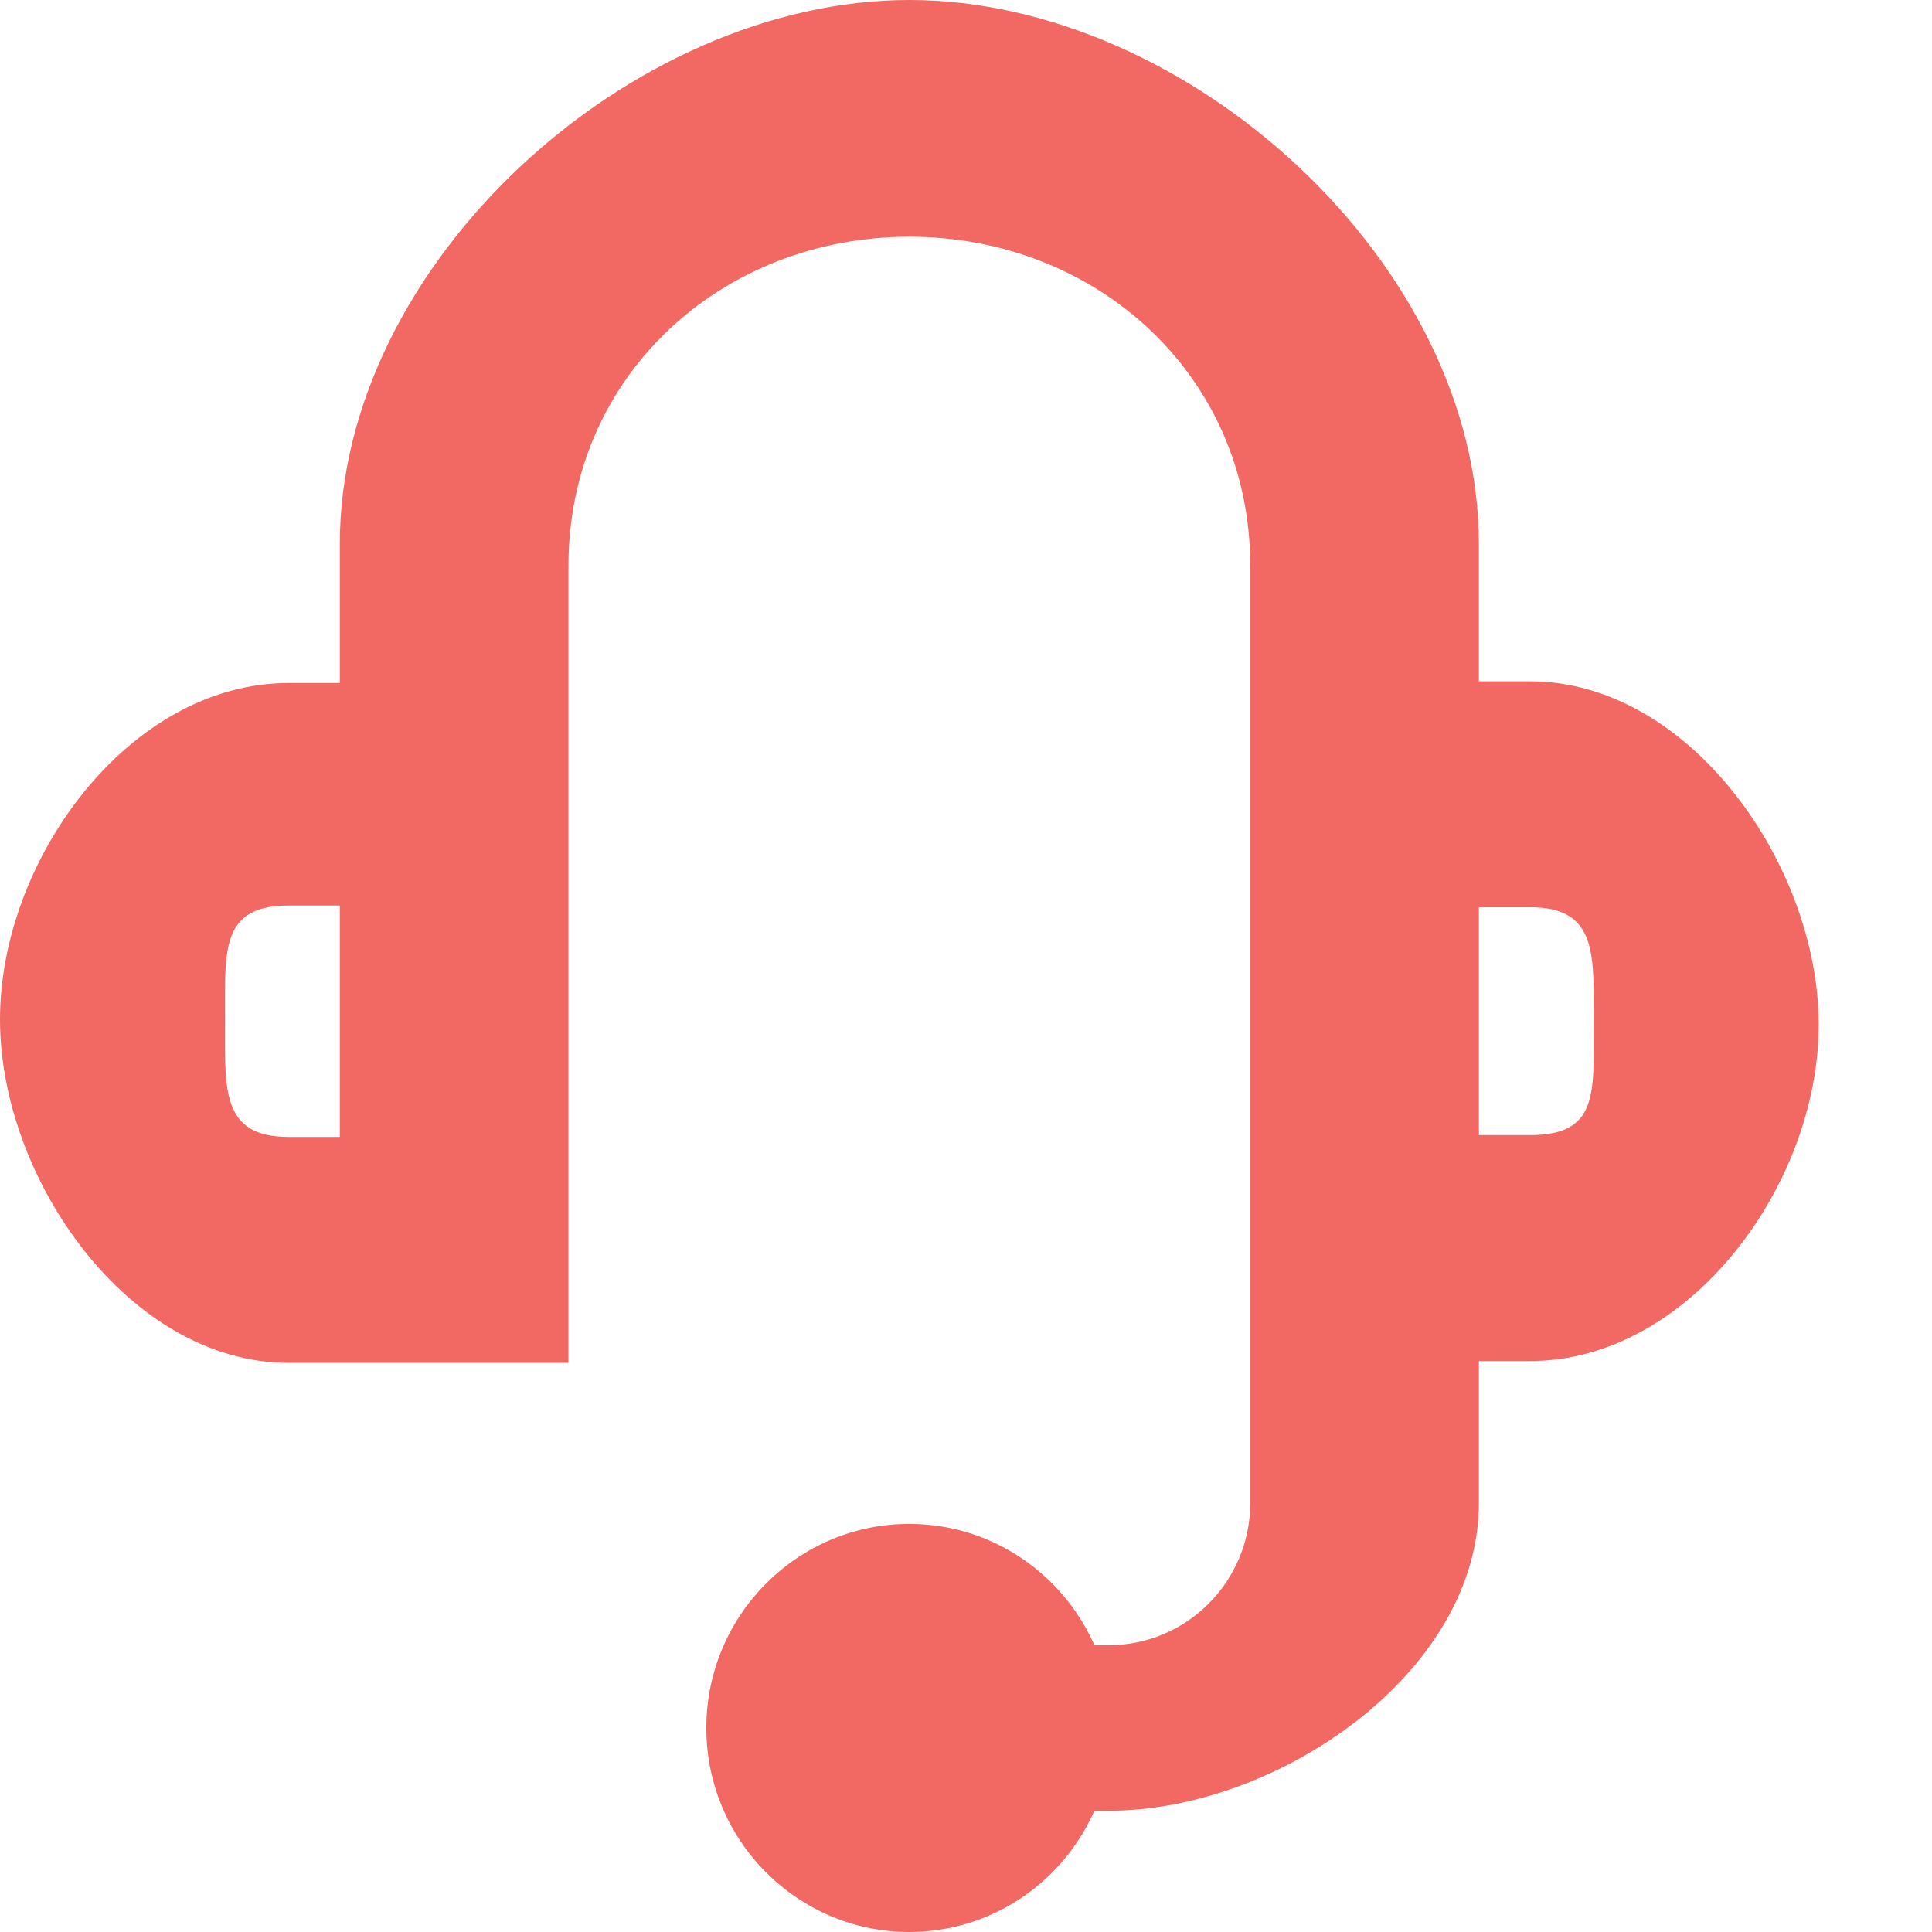 <svg width="17" height="17" viewBox="0 0 17 17" fill="none" xmlns="http://www.w3.org/2000/svg">
<path fill-rule="evenodd" clip-rule="evenodd" d="M13.464 9.988H13.013V7.983H13.464C14.065 7.983 14.023 8.412 14.023 9.017C14.023 9.621 14.065 9.988 13.464 9.988ZM2.99 10.004H2.539C1.938 10.004 1.98 9.575 1.98 8.97C1.98 8.366 1.938 7.968 2.539 7.968H2.99V10.004ZM13.464 5.995H13.013V4.786C13.013 2.32 10.455 0 8.001 0C5.548 0 2.99 2.32 2.99 4.786V6.01H2.539C1.139 6.01 0 7.562 0 8.97C0 10.378 1.139 11.992 2.539 11.992H5.002V7.001V6.729V4.974C5.002 3.311 6.347 2.083 8.001 2.083C9.655 2.083 11.001 3.311 11.001 4.974V6.87V7.141V11.248V11.976V13.226C11.001 13.915 10.443 14.476 9.758 14.476H9.63C9.352 13.849 8.728 13.409 8.001 13.409C7.017 13.409 6.215 14.214 6.215 15.205C6.215 16.195 7.017 17 8.001 17C8.728 17 9.352 16.561 9.63 15.933H9.758C11.242 15.933 13.013 14.719 13.013 13.226V11.976H13.464C14.864 11.976 16.003 10.425 16.003 9.017C16.003 7.609 14.864 5.995 13.464 5.995Z" fill="#F26863"/>
</svg>
